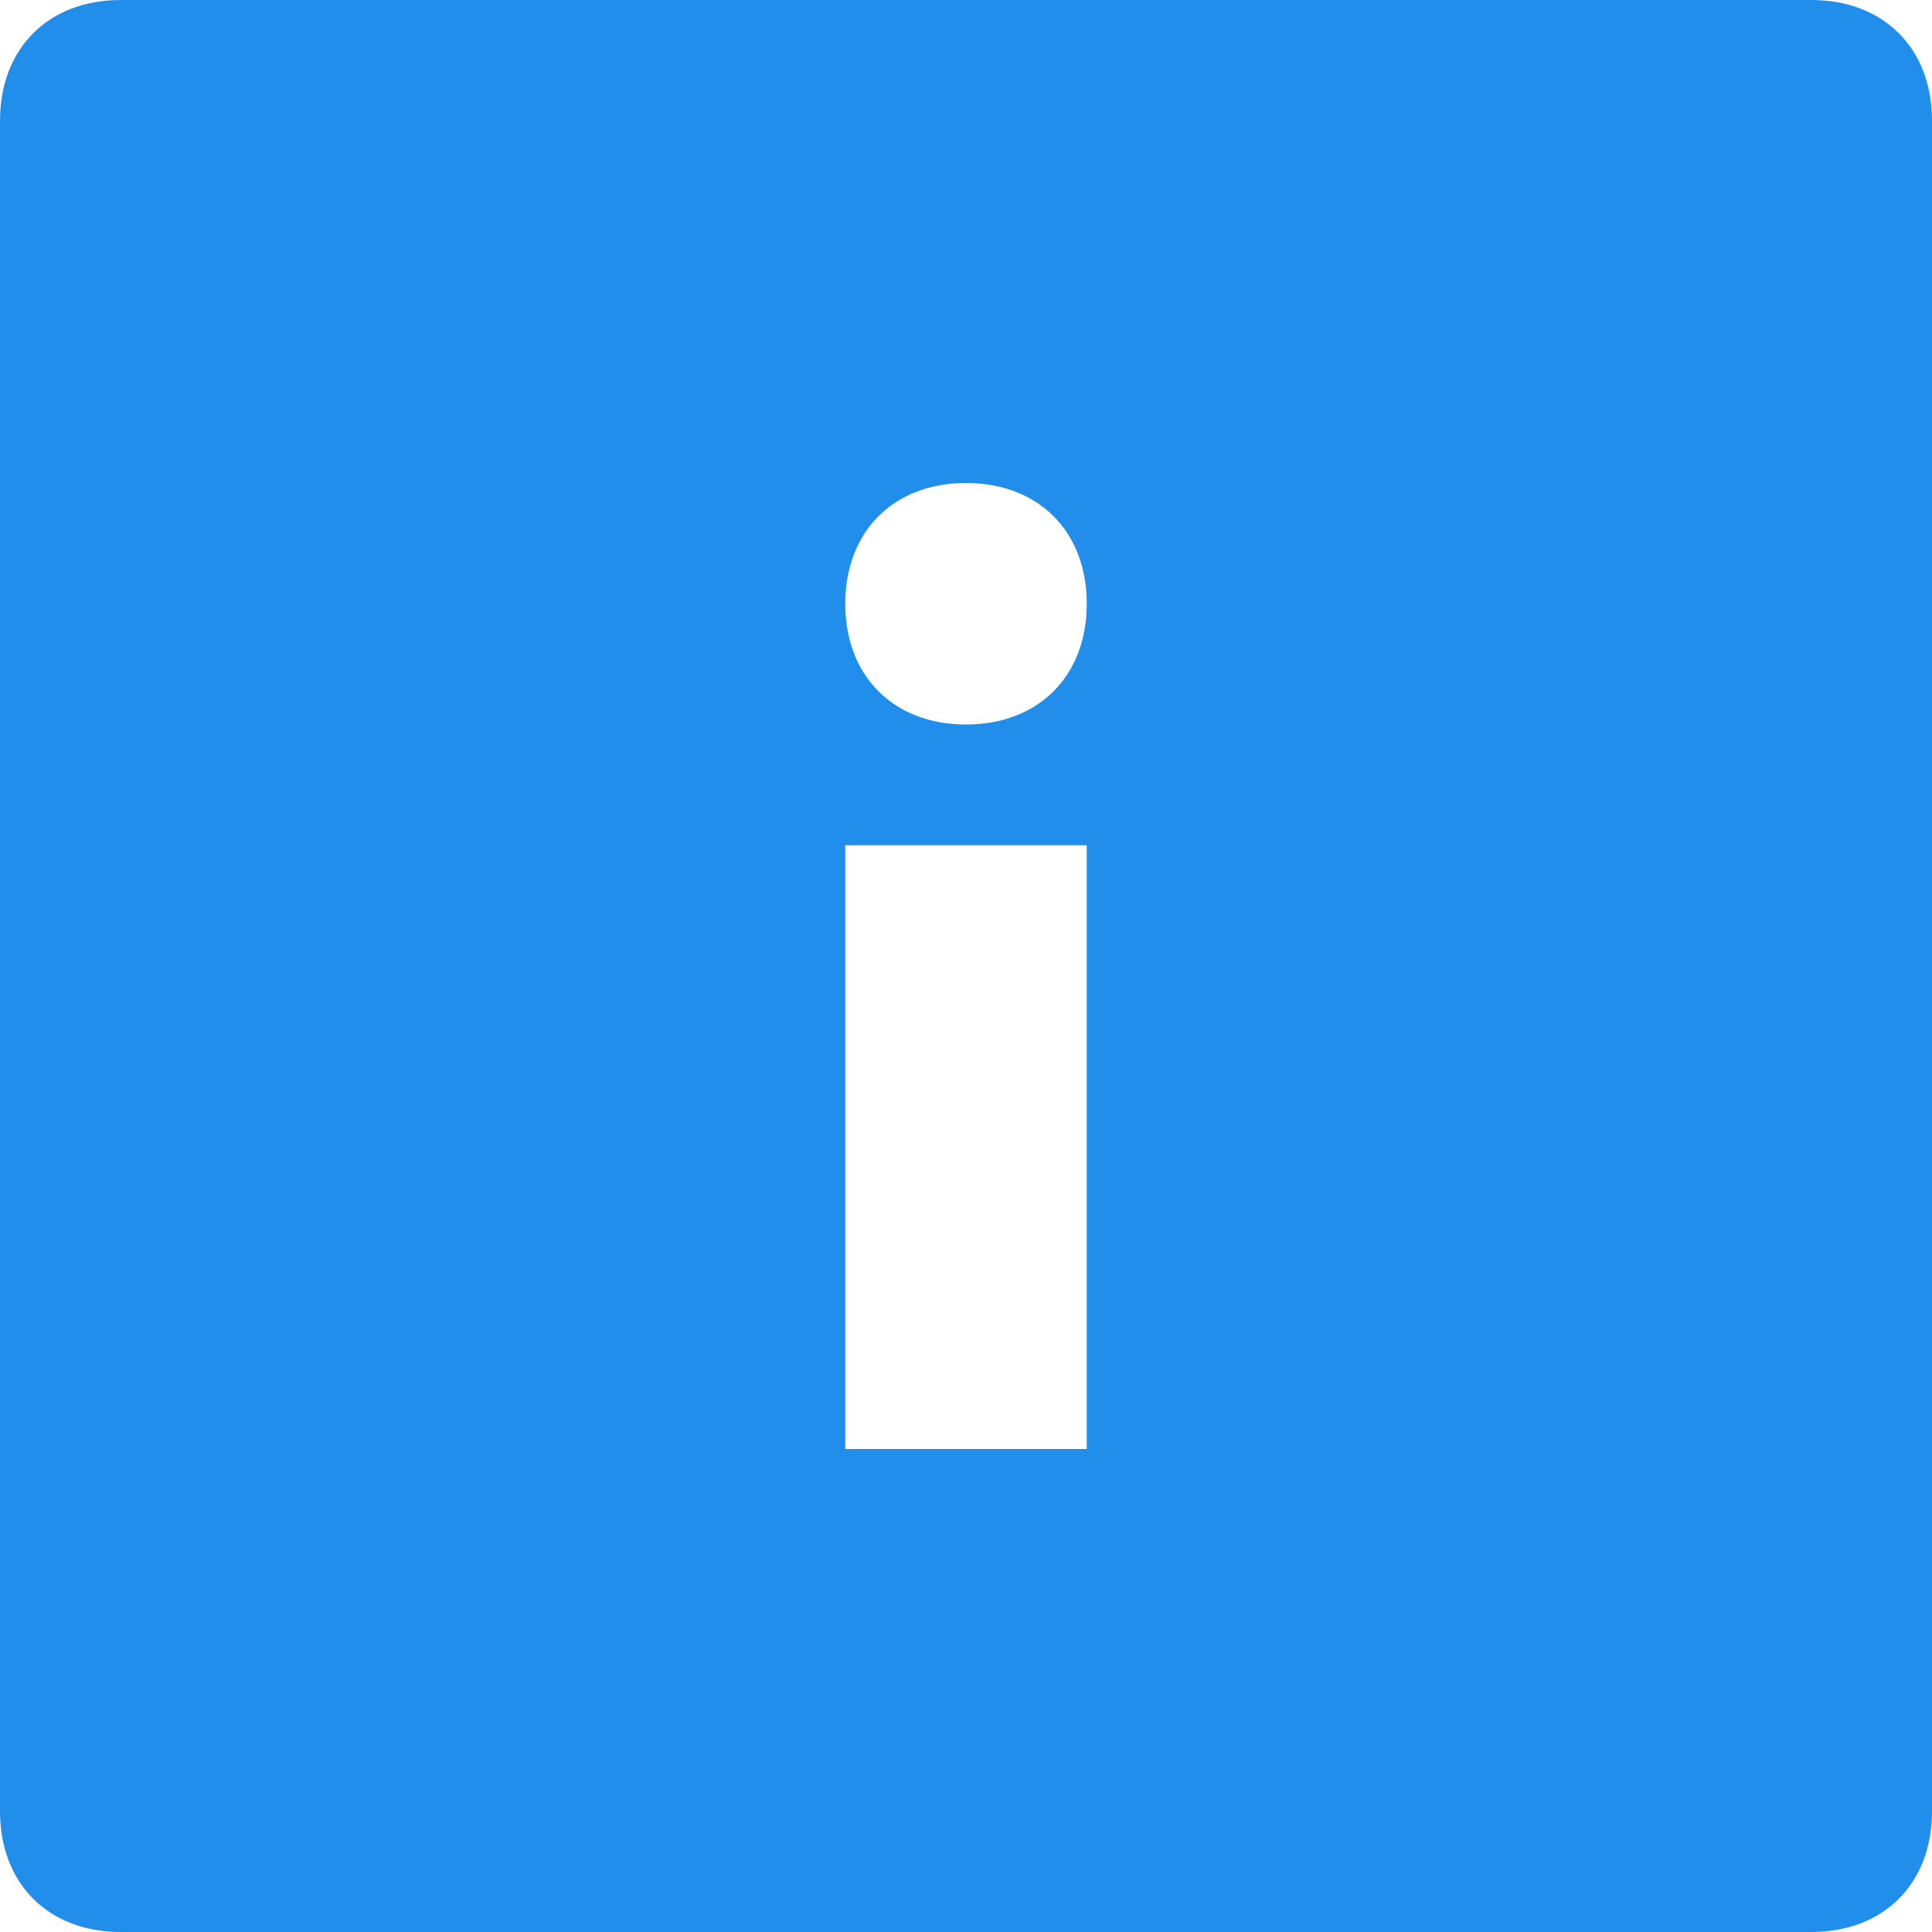 <svg width="16" height="16" viewBox="0 0 16 16" fill="none" xmlns="http://www.w3.org/2000/svg">
<g clip-path="url(#clip0_1370_2148)">
<path d="M15 0H1C0.4 0 0 0.4 0 1V15C0 15.6 0.4 16 1 16H15C15.6 16 16 15.6 16 15V1C16 0.4 15.6 0 15 0ZM9 12H7V7H9V12ZM8 6C7.4 6 7 5.6 7 5C7 4.4 7.4 4 8 4C8.6 4 9 4.4 9 5C9 5.6 8.6 6 8 6Z" fill="#228EEB"/>
</g>
<defs>
<clipPath id="clip0_1370_2148">
<rect width="16" height="16" fill="white"/>
</clipPath>
</defs>
</svg>
